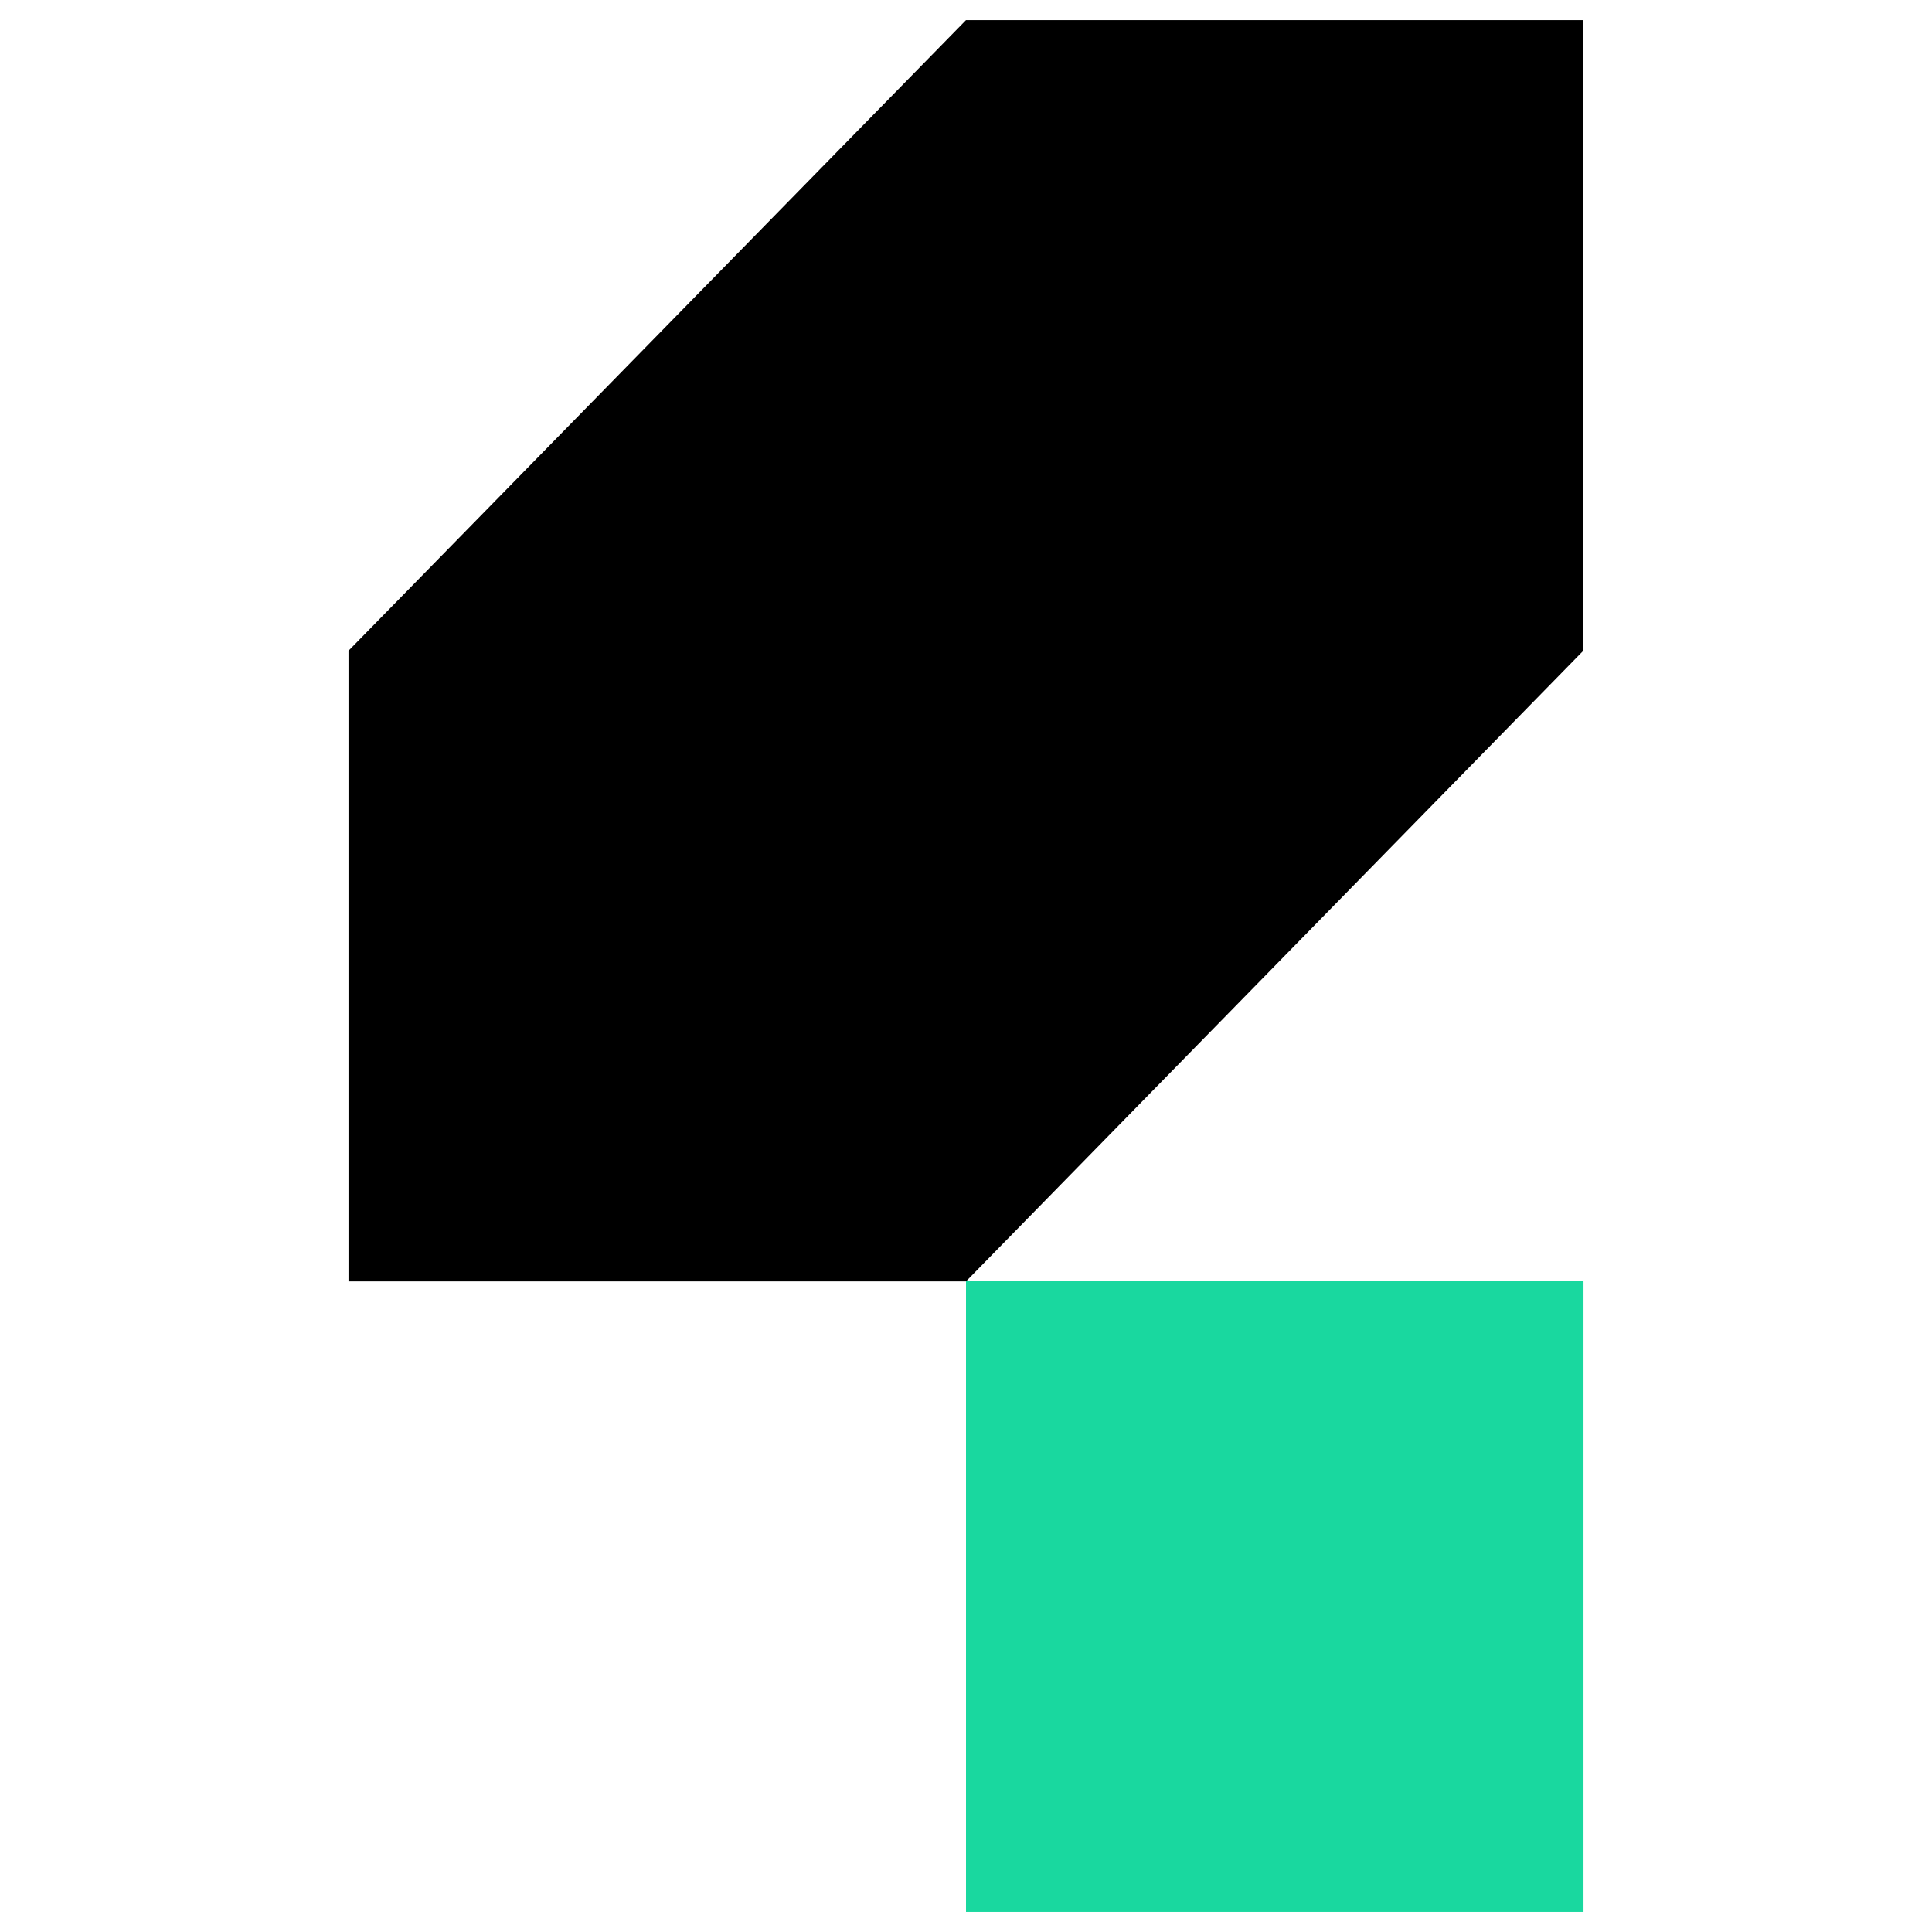 <svg xmlns="http://www.w3.org/2000/svg" fill="none" viewBox="0 0 24 24" id="Katalon-Icon--Streamline-Svg-Logos" height="24" width="24">
  <desc>
    Katalon Icon Streamline Icon: https://streamlinehq.com
  </desc>
  <path fill="#19d89f" d="M19.671 15.916h-7.671v7.834h7.671V15.916Z" stroke-width="0.25"></path>
  <path fill="#000000" d="M12 0.25 4.329 8.084v7.834h7.671l7.668 -7.834V0.25H12Z" stroke-width="0.25"></path>
</svg>